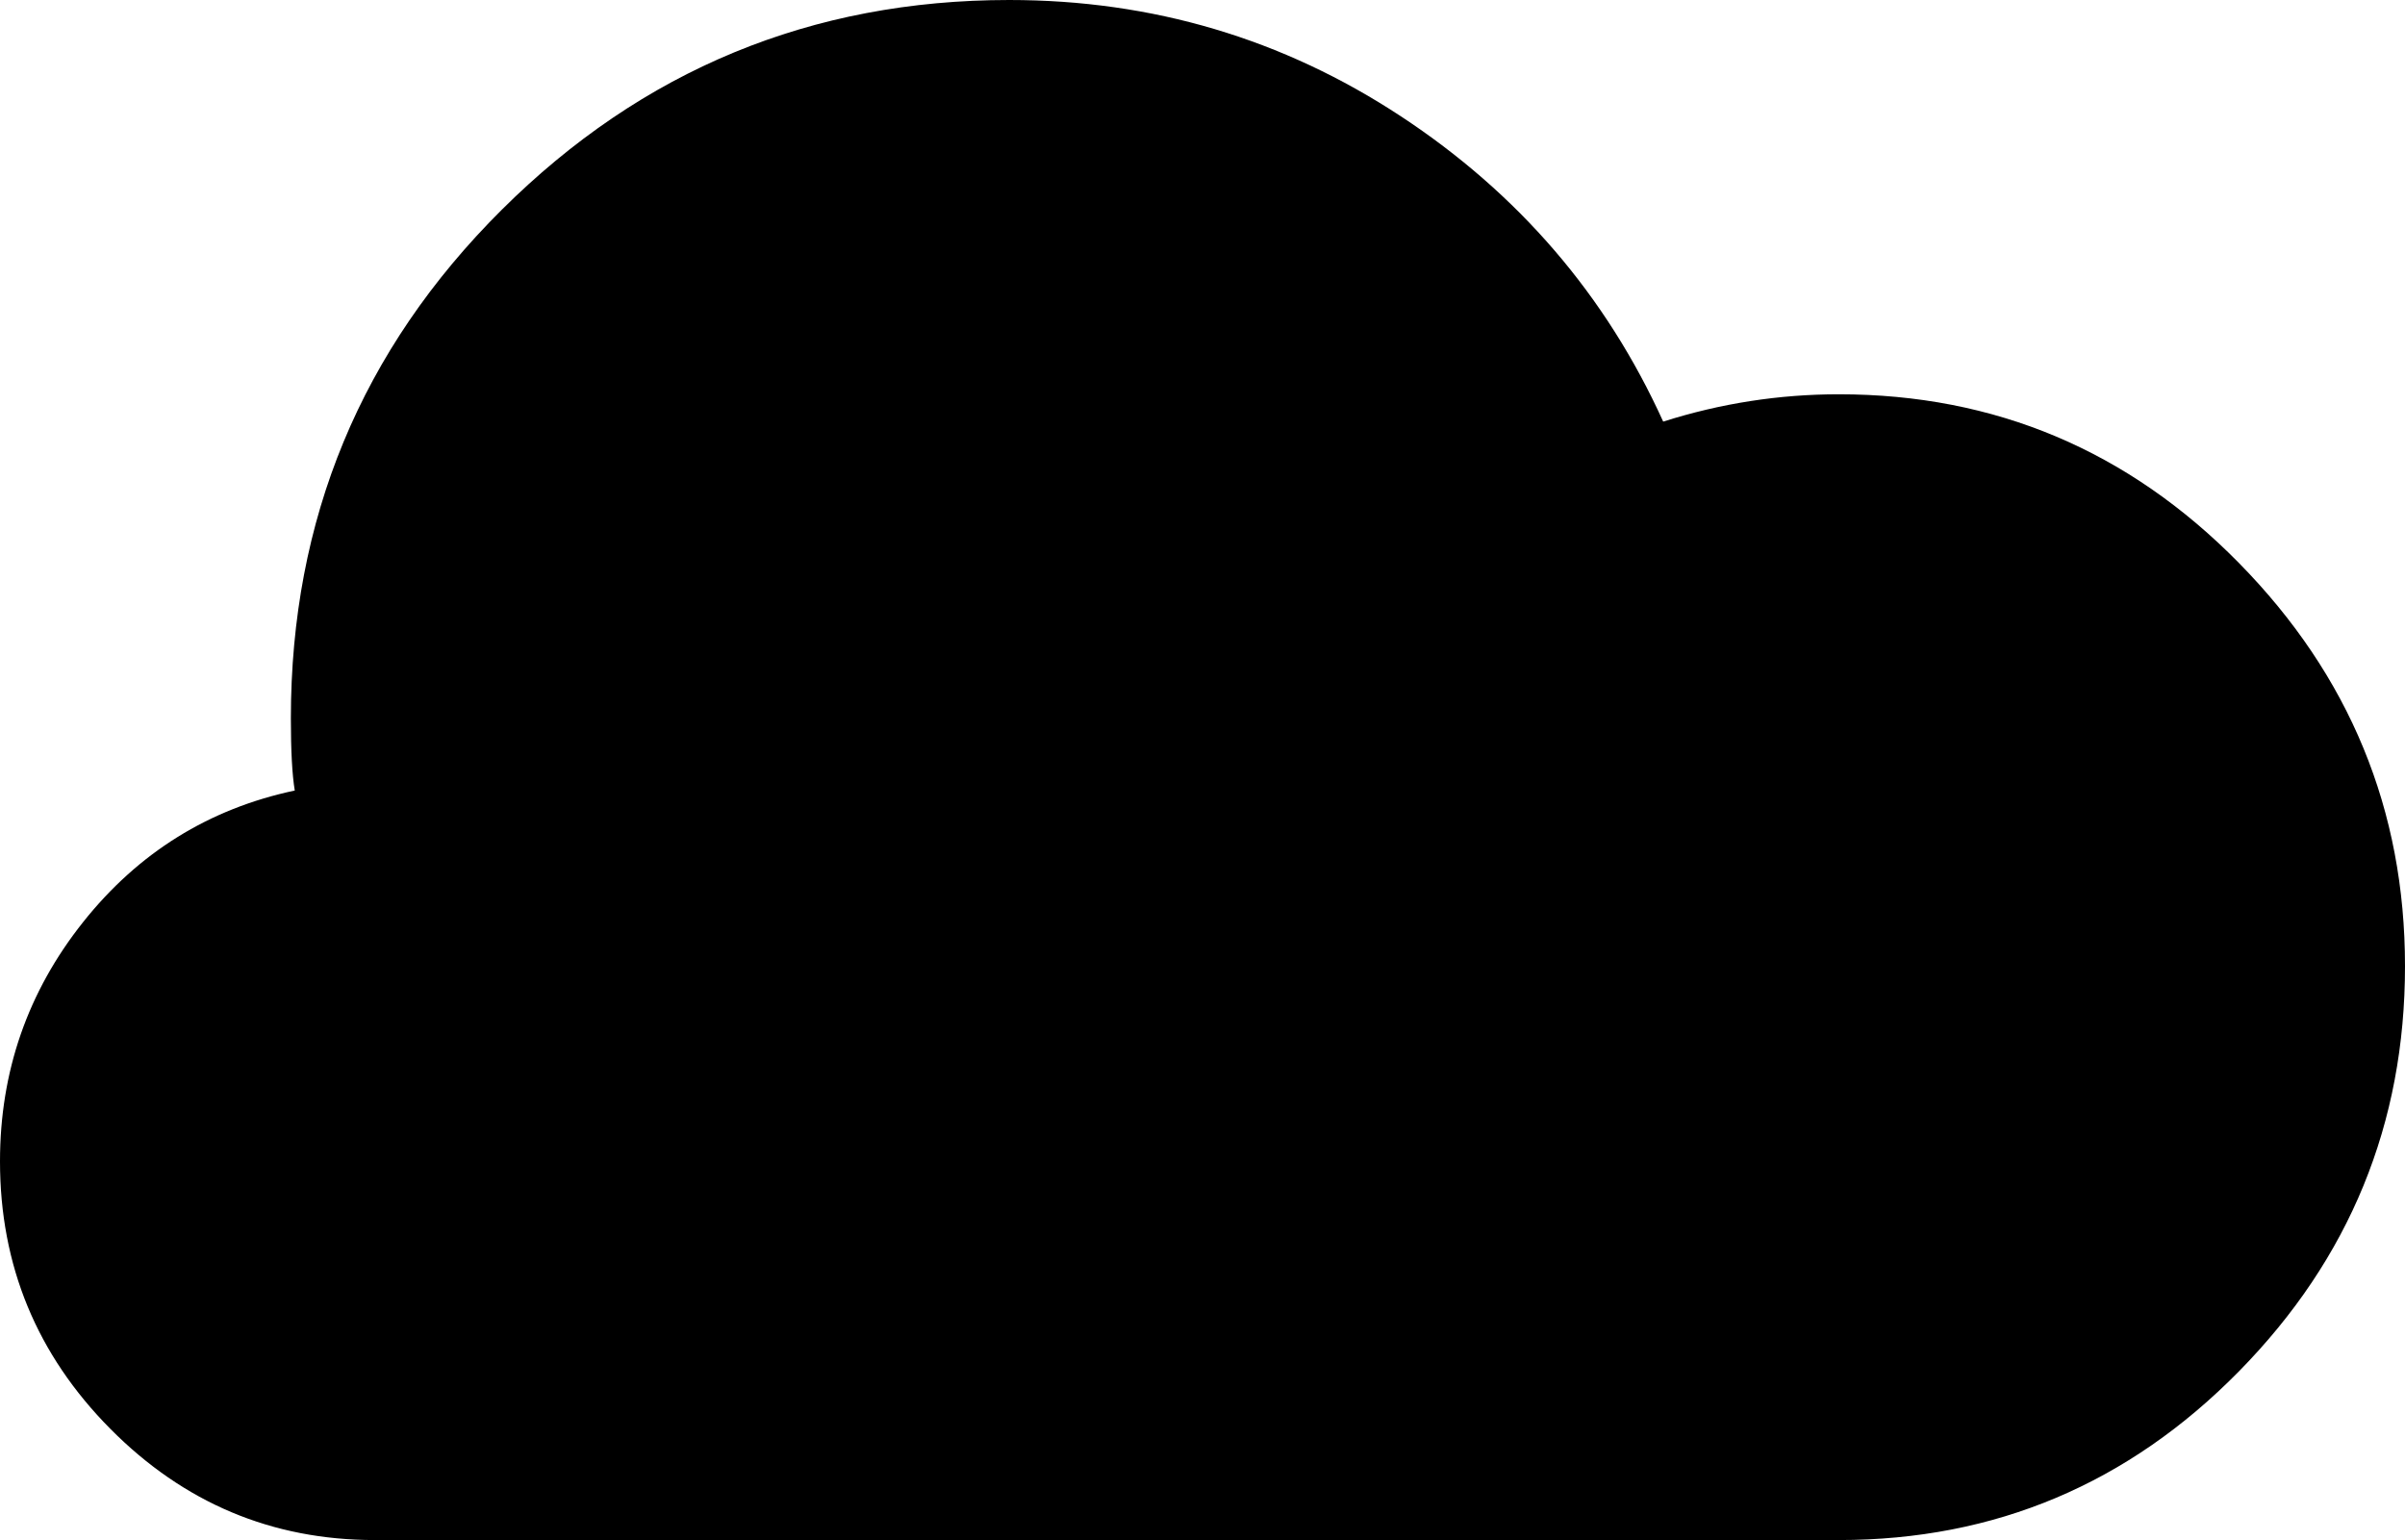 <svg xmlns="http://www.w3.org/2000/svg" width="1232" height="789"><path d="M517 0q110 0 200.5 59.5T852 216q44-14 90-14 120 0 205 86.5t85 206.5q0 121-85 207.5T942 789H192q-79 0-135.5-57T0 595q0-69 42.5-122.5T151 405q-2-12-2-37 0-153 108-260.5T517 0"/></svg>